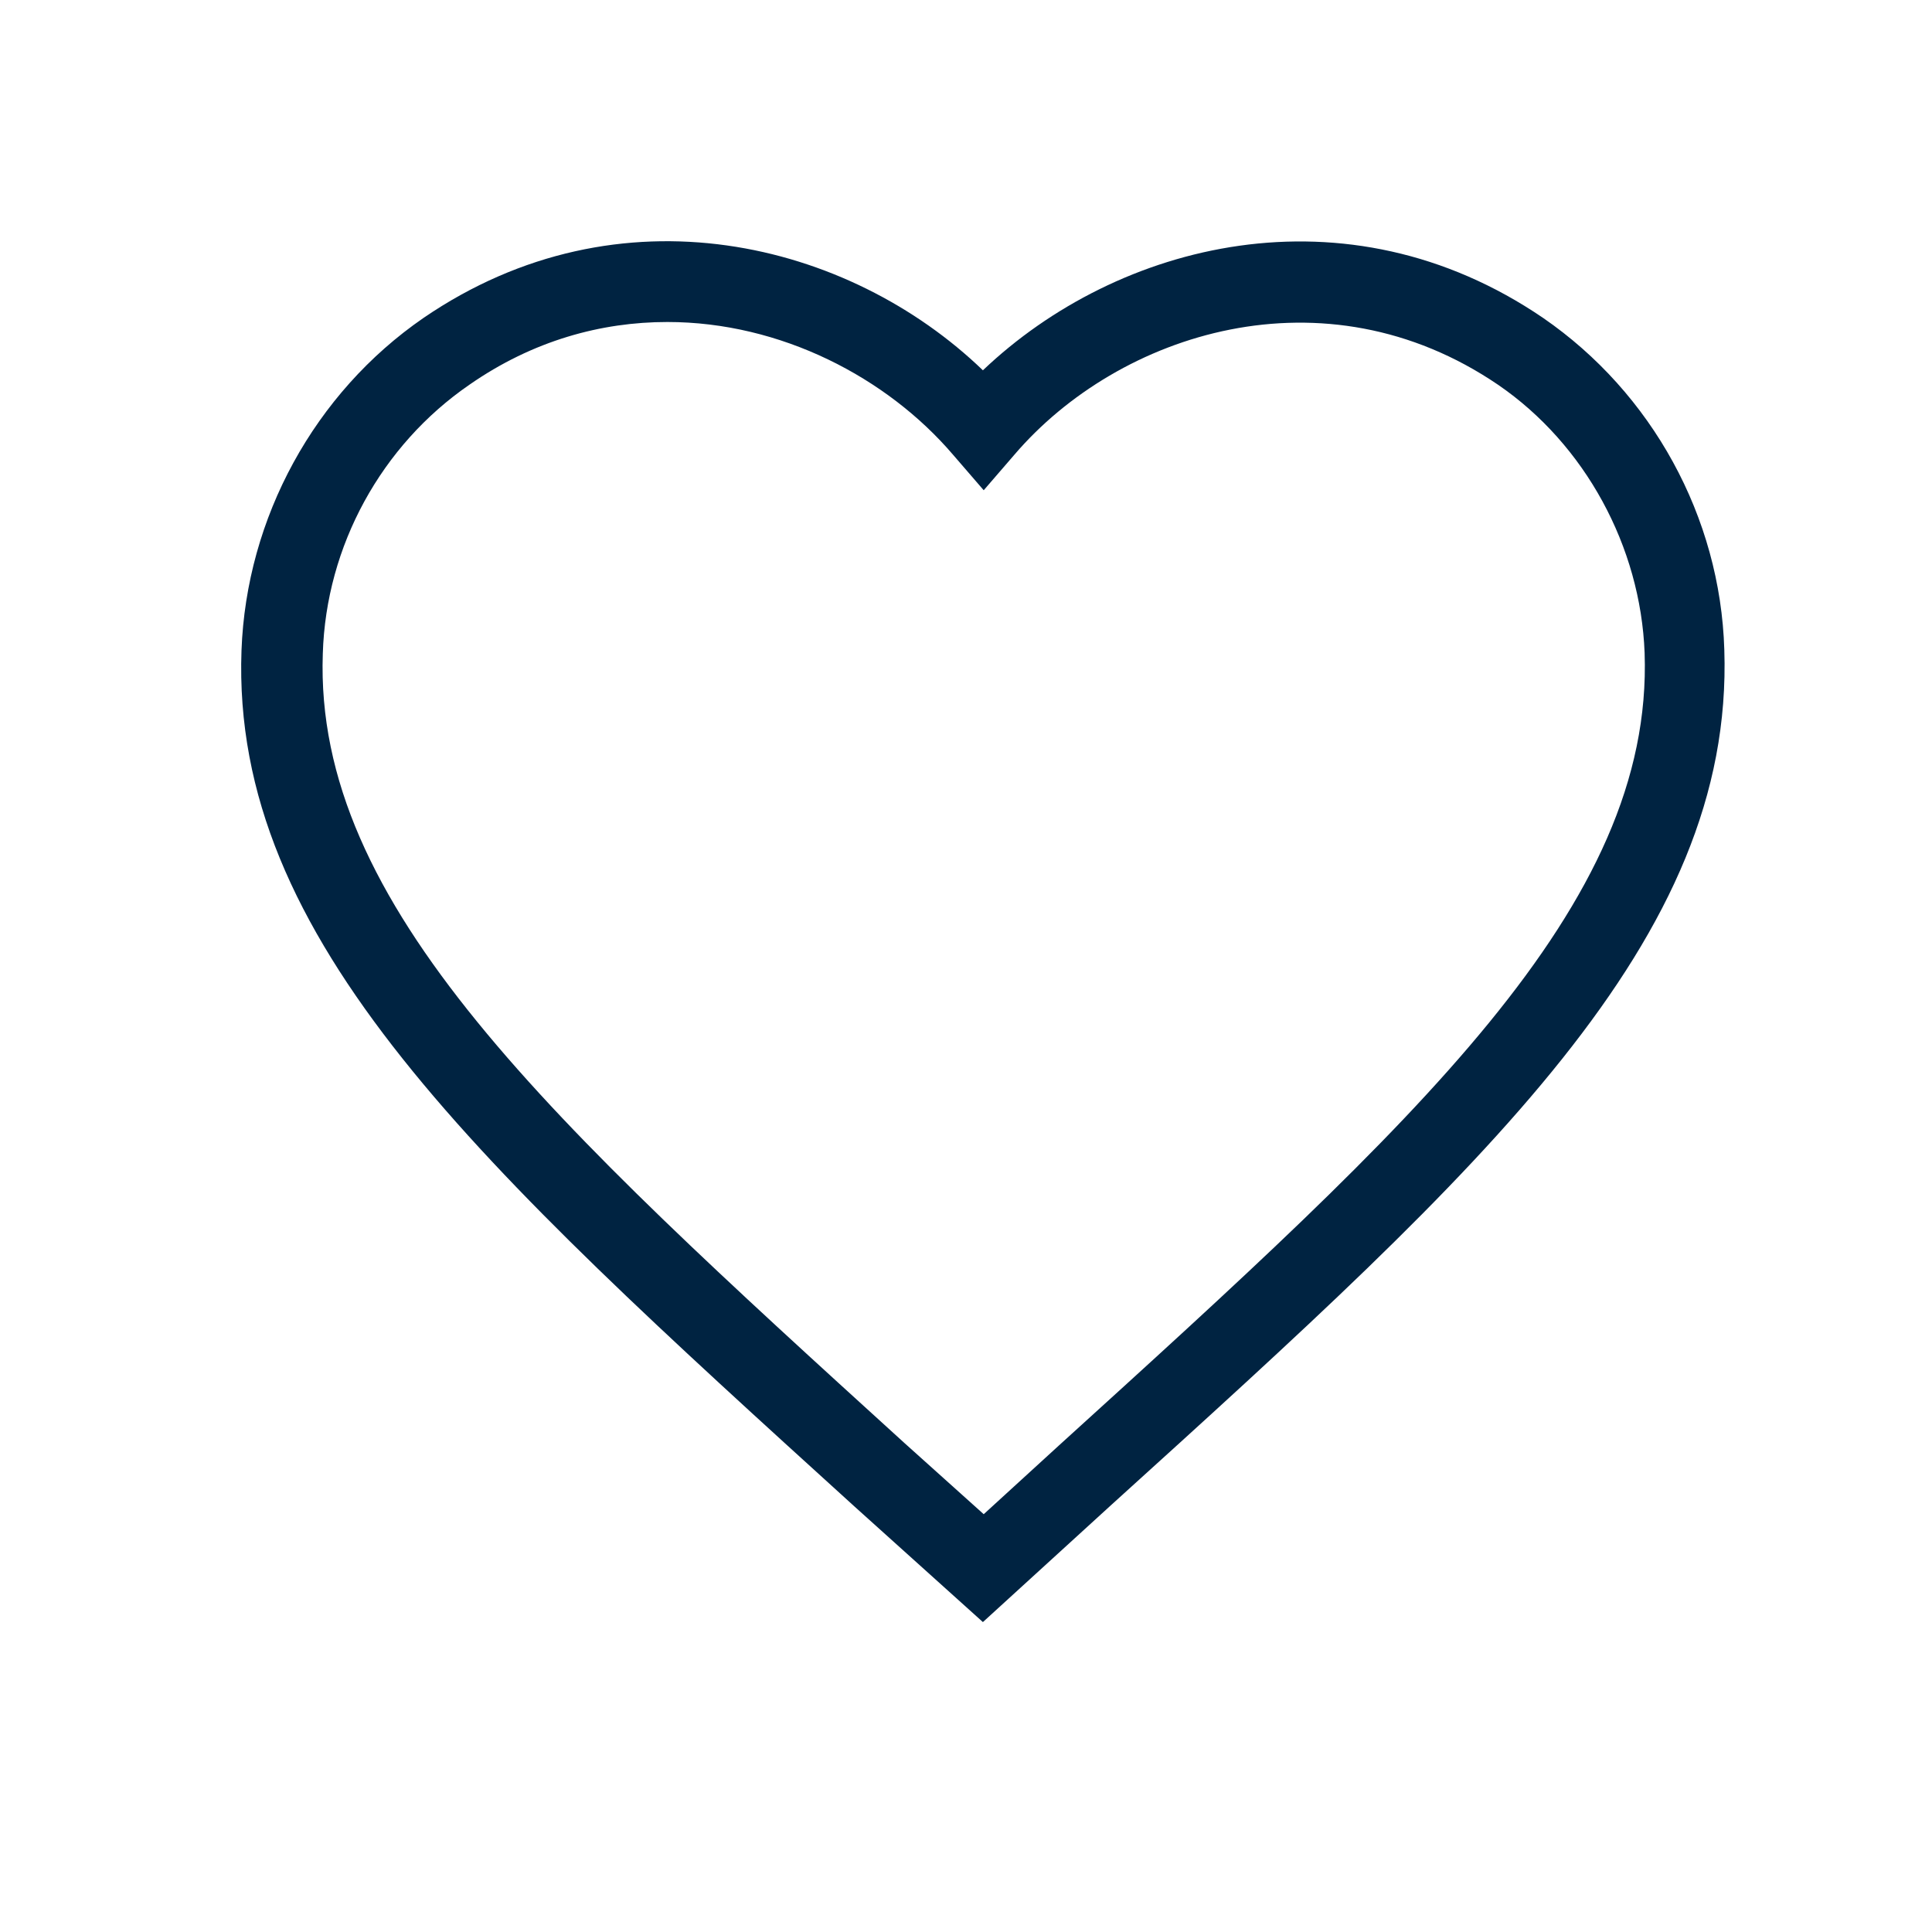 <svg width="24" height="24" viewBox="0 0 24 24" fill="none" xmlns="http://www.w3.org/2000/svg">
<path d="M12.21 20.15L10.61 18.71C5.93 14.46 2.87 11.68 3 8.08C3.06 6.43 3.91 4.88 5.26 3.95C7.7 2.28 10.55 3 12.21 4.6C13.88 3.01 16.72 2.28 19.17 3.95C20.52 4.88 21.37 6.42 21.42 8.07C21.54 11.68 18.47 14.47 13.81 18.69L12.21 20.15ZM8.29 4C7.47 4 6.62 4.23 5.83 4.78C4.74 5.53 4.05 6.78 4.01 8.12C3.9 11.25 6.82 13.91 11.24 17.93L12.22 18.81L13.15 17.96C17.6 13.92 20.54 11.26 20.43 8.11C20.38 6.79 19.69 5.52 18.61 4.78C16.45 3.31 13.9 4.13 12.6 5.65L12.22 6.09L11.84 5.65C11.02 4.69 9.7 4 8.29 4Z" fill="#002341"/>
</svg>
